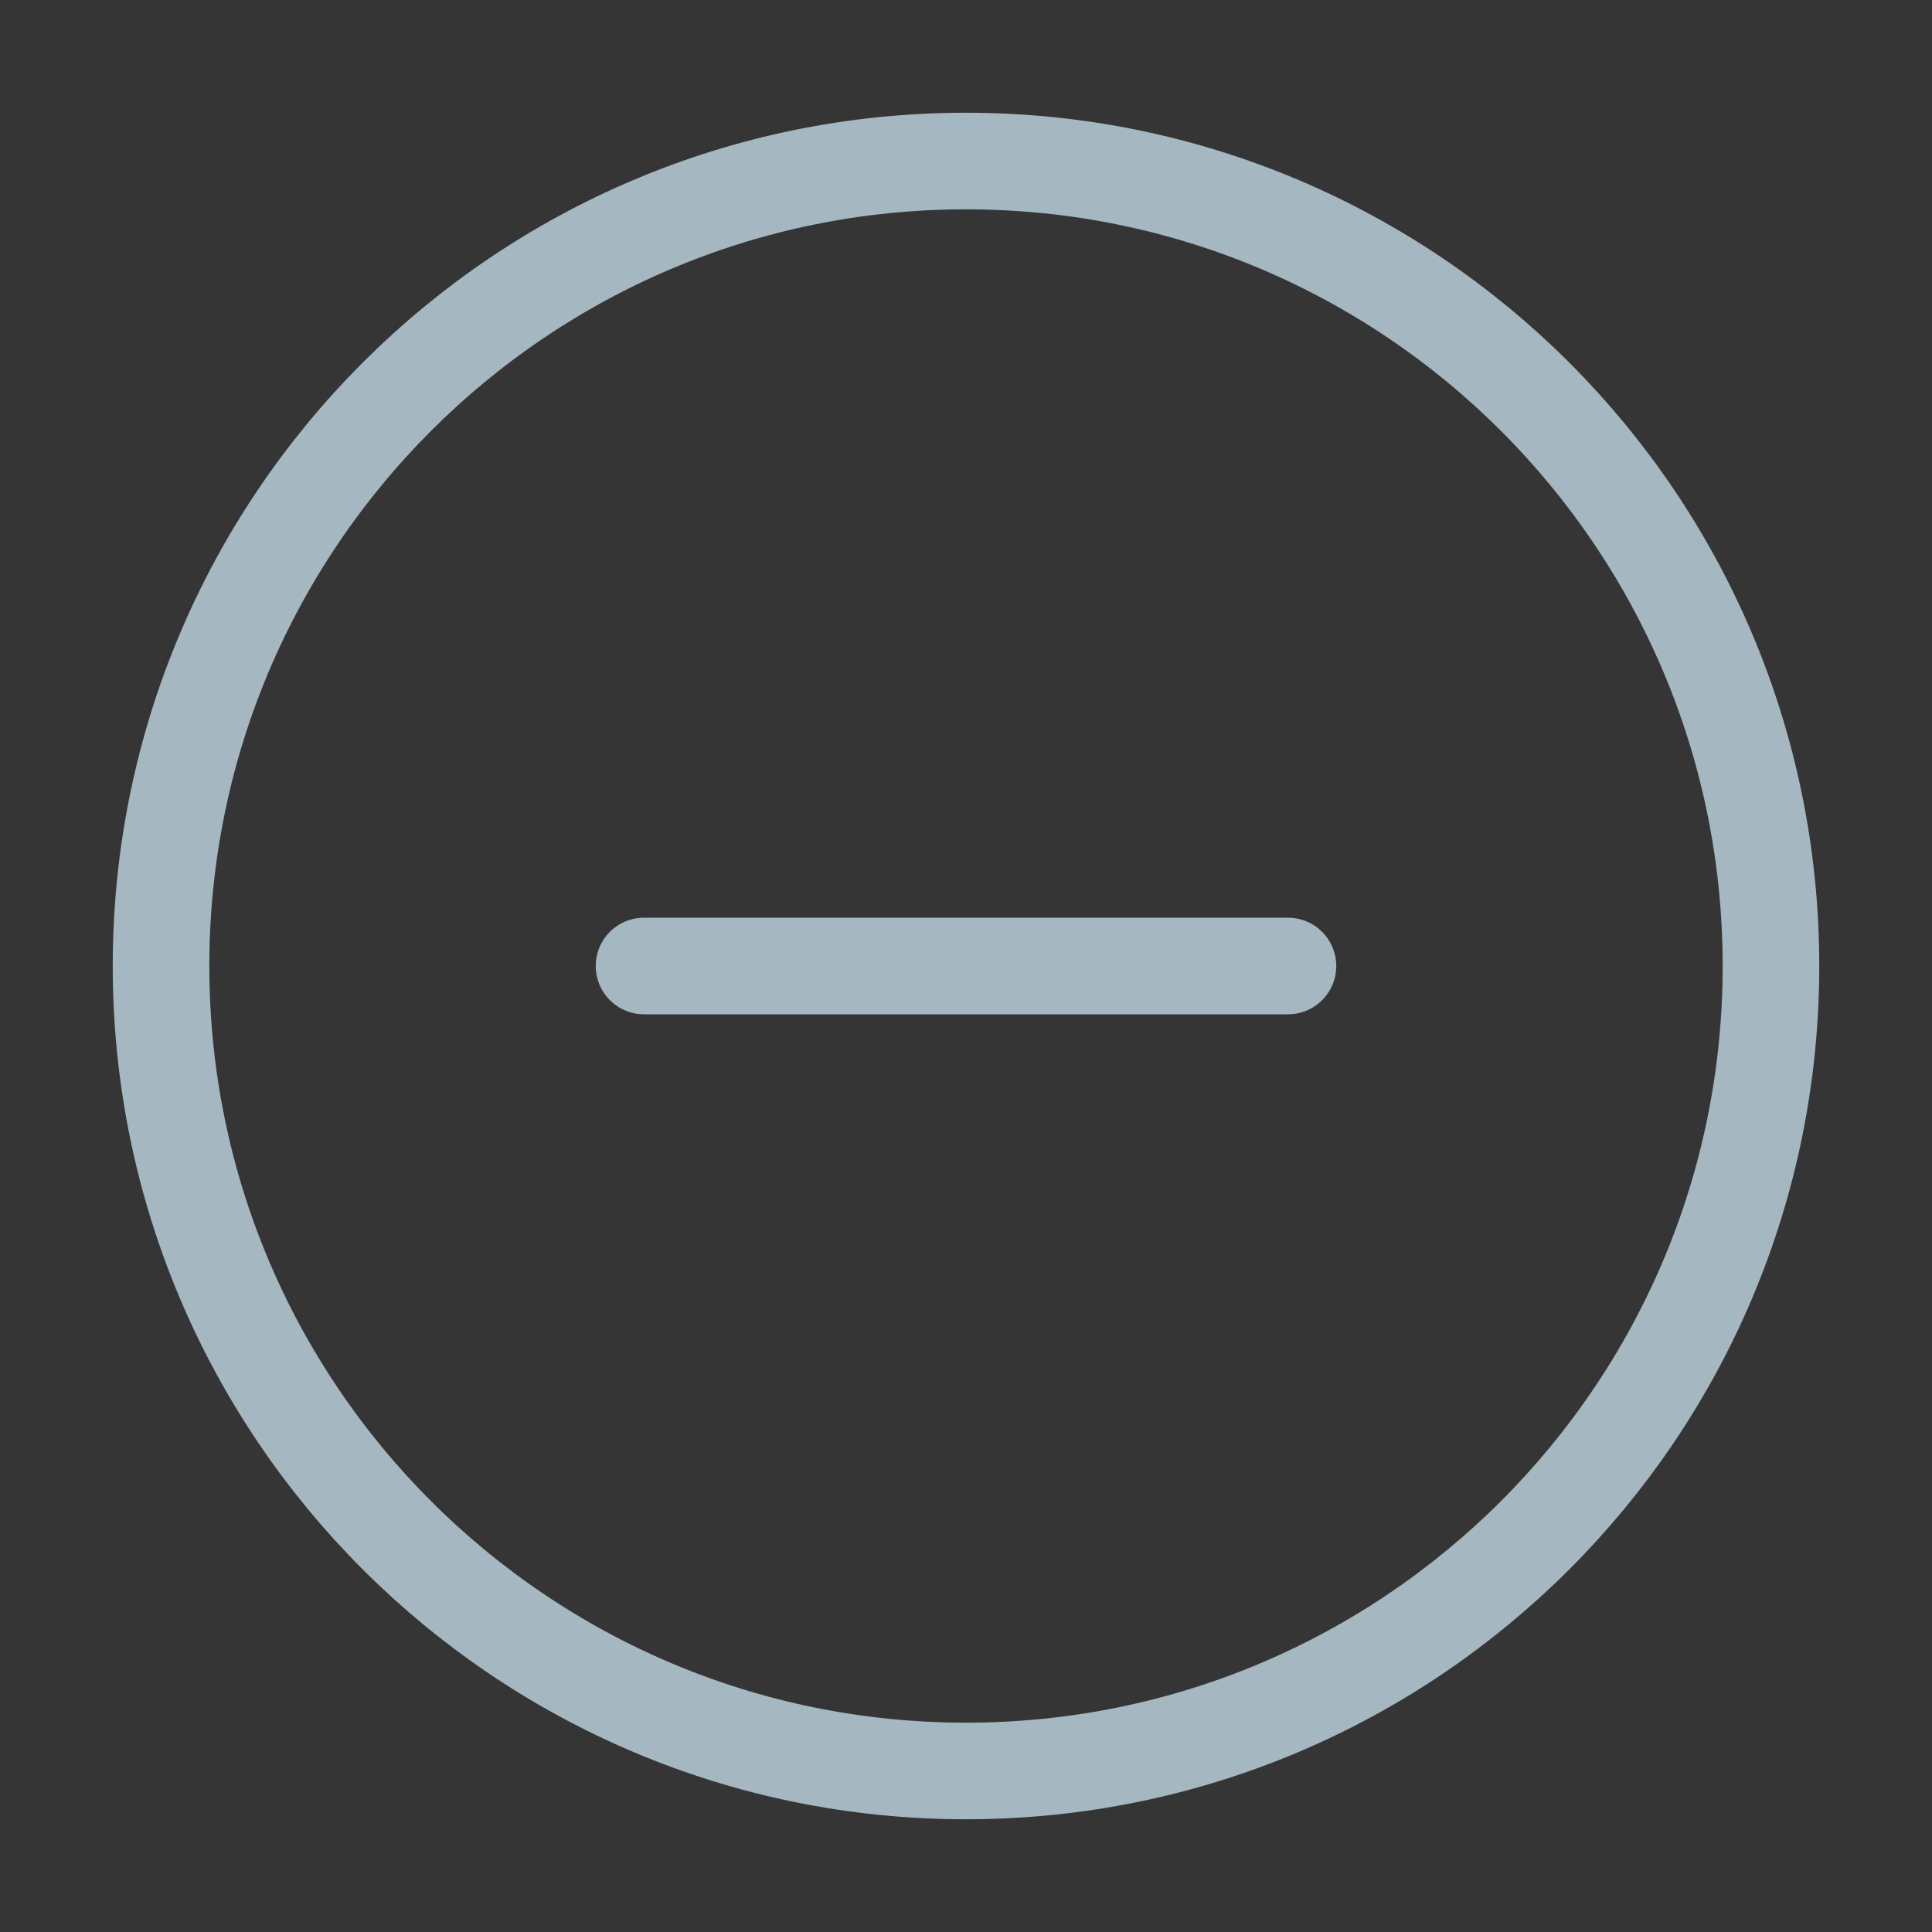 <?xml version="1.0" encoding="UTF-8"?>
<svg width="20px" height="20px" viewBox="0 0 20 20" version="1.1" xmlns="http://www.w3.org/2000/svg" xmlns:xlink="http://www.w3.org/1999/xlink">
    <rect x="0" y="0" width="20" height="20" fill="#333333" stroke="none"/>
    <title>reduce-one</title>
    <g id="Page-1" stroke="none" stroke-width="1" fill="none" fill-rule="evenodd">
        <g id="reduce-one">
            <rect id="Rectangle" fill-opacity="0.01" fill="#FFFFFF" fill-rule="nonzero" x="0" y="0" width="20" height="20"></rect>
            <path d="M10,18.333 C14.602,18.333 18.333,14.602 18.333,10 C18.333,5.398 14.602,1.667 10,1.667 C5.398,1.667 1.667,5.398 1.667,10 C1.667,14.602 5.398,18.333 10,18.333 Z" id="Path" stroke="#A5B7C0" stroke-linejoin="round"></path>
            <line x1="6.667" y1="10" x2="13.333" y2="10" id="Path" stroke="#A5B7C0" stroke-linecap="round" stroke-linejoin="round"></line>
        </g>
    </g>
</svg>